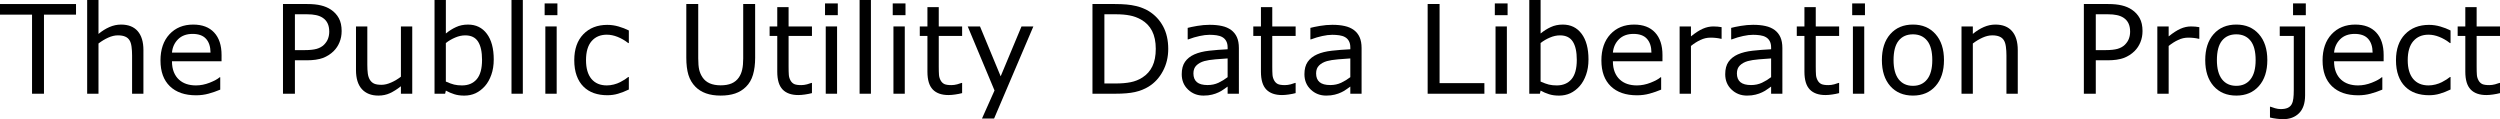 <?xml version="1.0" encoding="UTF-8" standalone="no"?>
<svg
   version="1.1"
   id="svg4"
   width="243.193"
   height="11.596"
   xmlns="http://www.w3.org/2000/svg"
   xmlns:svg="http://www.w3.org/2000/svg">
  <defs
     id="defs8" />
  <g
     aria-label="The Public Utility Data Liberation Project"
     id="text2"
     transform="translate(0,9.117)">
    <path
       d="M 7.395,-7.693 H 4.277 V 0 H 3.117 V -7.693 H 0 v -1.031 h 7.395 z"
       id="path10" />
    <path
       d="m 13.951,0 h -1.102 v -3.727 q 0,-0.451 -0.053,-0.844 Q 12.744,-4.969 12.604,-5.191 12.457,-5.438 12.182,-5.555 11.906,-5.678 11.467,-5.678 q -0.451,0 -0.943,0.223 -0.492,0.223 -0.943,0.568 V 0 H 8.479 v -9.117 h 1.102 v 3.299 q 0.516,-0.428 1.066,-0.668 0.551,-0.24 1.131,-0.24 1.061,0 1.617,0.639 0.557,0.639 0.557,1.84 z"
       id="path12" />
    <path
       d="m 21.551,-3.158 h -4.822 q 0,0.604 0.182,1.055 0.182,0.445 0.498,0.732 0.305,0.281 0.721,0.422 0.422,0.141 0.926,0.141 0.668,0 1.342,-0.264 0.68,-0.27 0.967,-0.527 h 0.059 v 1.201 q -0.557,0.234 -1.137,0.393 -0.58,0.158 -1.219,0.158 -1.629,0 -2.543,-0.879 -0.914,-0.885 -0.914,-2.508 0,-1.605 0.873,-2.549 0.879,-0.943 2.309,-0.943 1.324,0 2.039,0.773 0.721,0.773 0.721,2.197 z m -1.072,-0.844 q -0.006,-0.867 -0.439,-1.342 -0.428,-0.475 -1.307,-0.475 -0.885,0 -1.412,0.521 -0.521,0.521 -0.592,1.295 z"
       id="path14" />
    <path
       d="m 33.234,-6.088 q 0,0.58 -0.205,1.078 -0.199,0.492 -0.562,0.855 -0.451,0.451 -1.066,0.68 -0.615,0.223 -1.553,0.223 H 28.688 V 0 h -1.16 v -8.725 h 2.367 q 0.785,0 1.33,0.135 0.545,0.129 0.967,0.41 0.498,0.334 0.768,0.832 0.275,0.498 0.275,1.26 z m -1.207,0.029 q 0,-0.451 -0.158,-0.785 -0.158,-0.334 -0.48,-0.545 -0.281,-0.182 -0.645,-0.258 -0.357,-0.082 -0.908,-0.082 H 28.688 v 3.486 h 0.979 q 0.703,0 1.143,-0.123 0.439,-0.129 0.715,-0.404 0.275,-0.281 0.387,-0.592 0.117,-0.311 0.117,-0.697 z"
       id="path16" />
    <path
       d="M 40.102,0 H 39 v -0.727 q -0.557,0.439 -1.066,0.674 -0.51,0.234 -1.125,0.234 -1.031,0 -1.605,-0.627 -0.574,-0.633 -0.574,-1.852 v -4.248 h 1.102 v 3.727 q 0,0.498 0.047,0.855 0.047,0.352 0.199,0.604 0.158,0.258 0.41,0.375 0.252,0.117 0.732,0.117 0.428,0 0.932,-0.223 Q 38.561,-1.312 39,-1.658 v -4.887 h 1.102 z"
       id="path18" />
    <path
       d="m 48.029,-3.322 q 0,0.82 -0.234,1.477 -0.229,0.656 -0.621,1.102 -0.416,0.463 -0.914,0.697 -0.498,0.229 -1.096,0.229 -0.557,0 -0.973,-0.135 -0.416,-0.129 -0.82,-0.352 L 43.301,0 h -1.031 v -9.117 h 1.102 v 3.258 q 0.463,-0.381 0.984,-0.621 0.521,-0.246 1.172,-0.246 1.16,0 1.828,0.891 0.674,0.891 0.674,2.514 z m -1.137,0.029 q 0,-1.172 -0.387,-1.775 -0.387,-0.609 -1.248,-0.609 -0.48,0 -0.973,0.211 -0.492,0.205 -0.914,0.533 v 3.75 q 0.469,0.211 0.803,0.293 0.34,0.082 0.768,0.082 0.914,0 1.43,-0.598 0.521,-0.604 0.521,-1.887 z"
       id="path20" />
    <path
       d="m 50.859,0 h -1.102 v -9.117 h 1.102 z"
       id="path22" />
    <path
       d="m 54.223,-7.641 h -1.242 v -1.143 h 1.242 z M 54.152,0 h -1.102 v -6.545 h 1.102 z"
       id="path24" />
    <path
       d="M 61.172,-0.41 Q 60.621,-0.146 60.123,0 q -0.492,0.146 -1.049,0.146 -0.709,0 -1.301,-0.205 -0.592,-0.211 -1.014,-0.633 -0.428,-0.422 -0.662,-1.066 -0.234,-0.645 -0.234,-1.506 0,-1.605 0.879,-2.52 0.885,-0.914 2.332,-0.914 0.562,0 1.102,0.158 0.545,0.158 0.996,0.387 v 1.225 h -0.059 q -0.504,-0.393 -1.043,-0.604 -0.533,-0.211 -1.043,-0.211 -0.938,0 -1.482,0.633 -0.539,0.627 -0.539,1.846 0,1.184 0.527,1.822 0.533,0.633 1.494,0.633 0.334,0 0.68,-0.088 0.346,-0.088 0.621,-0.229 0.24,-0.123 0.451,-0.258 0.211,-0.141 0.334,-0.24 h 0.059 z"
       id="path26" />
    <path
       d="m 73.459,-3.504 q 0,0.949 -0.211,1.658 -0.205,0.703 -0.68,1.172 -0.451,0.445 -1.055,0.65 -0.604,0.205 -1.406,0.205 -0.82,0 -1.43,-0.217 -0.609,-0.217 -1.025,-0.639 -0.475,-0.48 -0.686,-1.16 -0.205,-0.68 -0.205,-1.67 v -5.221 h 1.16 v 5.279 q 0,0.709 0.094,1.119 0.1,0.41 0.328,0.744 0.258,0.381 0.697,0.574 0.445,0.193 1.066,0.193 0.627,0 1.066,-0.187 0.439,-0.193 0.703,-0.58 0.229,-0.334 0.322,-0.762 0.1,-0.434 0.1,-1.072 v -5.309 h 1.16 z"
       id="path28" />
    <path
       d="m 78.984,-0.059 q -0.311,0.082 -0.68,0.135 -0.363,0.053 -0.65,0.053 -1.002,0 -1.523,-0.539 -0.521,-0.539 -0.521,-1.729 v -3.48 h -0.744 v -0.926 h 0.744 v -1.881 h 1.102 v 1.881 h 2.273 v 0.926 h -2.273 v 2.982 q 0,0.516 0.023,0.809 0.023,0.287 0.164,0.539 0.129,0.234 0.352,0.346 0.229,0.105 0.691,0.105 0.27,0 0.562,-0.076 0.293,-0.082 0.422,-0.135 h 0.059 z"
       id="path30" />
    <path
       d="m 81.498,-7.641 h -1.242 v -1.143 h 1.242 z M 81.428,0 h -1.102 v -6.545 h 1.102 z"
       id="path32" />
    <path
       d="m 84.721,0 h -1.102 v -9.117 h 1.102 z"
       id="path34" />
    <path
       d="m 88.084,-7.641 h -1.242 v -1.143 h 1.242 z M 88.014,0 h -1.102 v -6.545 h 1.102 z"
       id="path36" />
    <path
       d="m 93.592,-0.059 q -0.311,0.082 -0.68,0.135 -0.363,0.053 -0.65,0.053 -1.002,0 -1.523,-0.539 -0.521,-0.539 -0.521,-1.729 v -3.48 h -0.744 v -0.926 h 0.744 v -1.881 h 1.102 v 1.881 h 2.273 v 0.926 h -2.273 v 2.982 q 0,0.516 0.023,0.809 0.023,0.287 0.164,0.539 0.129,0.234 0.352,0.346 0.229,0.105 0.691,0.105 0.27,0 0.562,-0.076 0.293,-0.082 0.422,-0.135 h 0.059 z"
       id="path38" />
    <path
       d="m 100.523,-6.545 -3.82,8.959 h -1.178 l 1.219,-2.73 -2.607,-6.229 h 1.195 l 2.01,4.852 2.027,-4.852 z"
       id="path40" />
    <path
       d="m 113.643,-4.354 q 0,1.189 -0.521,2.156 -0.516,0.967 -1.377,1.5 Q 111.146,-0.328 110.408,-0.164 109.676,0 108.475,0 h -2.203 v -8.725 h 2.18 q 1.277,0 2.027,0.188 0.756,0.182 1.277,0.504 0.891,0.557 1.389,1.482 0.498,0.926 0.498,2.197 z m -1.213,-0.018 q 0,-1.025 -0.357,-1.729 -0.357,-0.703 -1.066,-1.107 -0.516,-0.293 -1.096,-0.404 -0.58,-0.117 -1.389,-0.117 h -1.09 v 6.732 h 1.09 q 0.838,0 1.459,-0.123 0.627,-0.123 1.148,-0.457 0.65,-0.416 0.973,-1.096 0.328,-0.68 0.328,-1.699 z"
       id="path42" />
    <path
       d="m 120.516,0 h -1.096 v -0.697 q -0.146,0.1 -0.398,0.281 -0.246,0.176 -0.48,0.281 Q 118.266,0 117.908,0.088 q -0.357,0.094 -0.838,0.094 -0.885,0 -1.5,-0.586 -0.615,-0.586 -0.615,-1.494 0,-0.744 0.316,-1.201 0.322,-0.463 0.914,-0.727 0.598,-0.264 1.436,-0.357 0.838,-0.094 1.799,-0.141 v -0.17 q 0,-0.375 -0.135,-0.621 -0.129,-0.246 -0.375,-0.387 -0.234,-0.135 -0.562,-0.182 -0.328,-0.047 -0.686,-0.047 -0.434,0 -0.967,0.117 -0.533,0.111 -1.102,0.328 h -0.059 v -1.119 q 0.322,-0.088 0.932,-0.193 0.609,-0.105 1.201,-0.105 0.691,0 1.201,0.117 0.516,0.111 0.891,0.387 0.369,0.27 0.562,0.697 0.193,0.428 0.193,1.061 z m -1.096,-1.611 v -1.822 q -0.504,0.029 -1.189,0.088 -0.68,0.059 -1.078,0.17 -0.475,0.135 -0.768,0.422 -0.293,0.281 -0.293,0.779 0,0.562 0.34,0.85 0.34,0.281 1.037,0.281 0.58,0 1.061,-0.223 0.48,-0.229 0.891,-0.545 z"
       id="path44" />
    <path
       d="m 126.035,-0.059 q -0.311,0.082 -0.68,0.135 -0.363,0.053 -0.65,0.053 -1.002,0 -1.523,-0.539 -0.521,-0.539 -0.521,-1.729 v -3.48 h -0.744 v -0.926 h 0.744 v -1.881 h 1.102 v 1.881 h 2.273 v 0.926 h -2.273 v 2.982 q 0,0.516 0.023,0.809 0.023,0.287 0.164,0.539 0.129,0.234 0.352,0.346 0.229,0.105 0.691,0.105 0.27,0 0.562,-0.076 0.293,-0.082 0.422,-0.135 h 0.059 z"
       id="path46" />
    <path
       d="m 132.451,0 h -1.096 v -0.697 q -0.146,0.1 -0.398,0.281 -0.246,0.176 -0.48,0.281 Q 130.201,0 129.844,0.088 q -0.357,0.094 -0.838,0.094 -0.885,0 -1.5,-0.586 -0.615,-0.586 -0.615,-1.494 0,-0.744 0.316,-1.201 0.322,-0.463 0.914,-0.727 0.598,-0.264 1.436,-0.357 0.838,-0.094 1.799,-0.141 v -0.17 q 0,-0.375 -0.135,-0.621 -0.129,-0.246 -0.375,-0.387 -0.234,-0.135 -0.562,-0.182 -0.328,-0.047 -0.686,-0.047 -0.434,0 -0.967,0.117 -0.533,0.111 -1.102,0.328 h -0.059 v -1.119 q 0.322,-0.088 0.932,-0.193 0.609,-0.105 1.201,-0.105 0.691,0 1.201,0.117 0.516,0.111 0.891,0.387 0.369,0.27 0.562,0.697 0.193,0.428 0.193,1.061 z m -1.096,-1.611 v -1.822 q -0.504,0.029 -1.189,0.088 -0.68,0.059 -1.078,0.17 -0.475,0.135 -0.768,0.422 -0.293,0.281 -0.293,0.779 0,0.562 0.34,0.85 0.34,0.281 1.037,0.281 0.58,0 1.061,-0.223 0.48,-0.229 0.891,-0.545 z"
       id="path48" />
    <path
       d="m 144.398,0 h -5.52 v -8.725 h 1.16 V -1.031 h 4.359 z"
       id="path50" />
    <path
       d="m 146.654,-7.641 h -1.242 v -1.143 h 1.242 z M 146.584,0 h -1.102 v -6.545 h 1.102 z"
       id="path52" />
    <path
       d="m 154.523,-3.322 q 0,0.82 -0.234,1.477 -0.229,0.656 -0.621,1.102 -0.416,0.463 -0.914,0.697 -0.498,0.229 -1.096,0.229 -0.557,0 -0.973,-0.135 -0.416,-0.129 -0.82,-0.352 L 149.795,0 h -1.031 v -9.117 h 1.102 v 3.258 q 0.463,-0.381 0.984,-0.621 0.521,-0.246 1.172,-0.246 1.16,0 1.828,0.891 0.674,0.891 0.674,2.514 z m -1.137,0.029 q 0,-1.172 -0.387,-1.775 -0.387,-0.609 -1.248,-0.609 -0.48,0 -0.973,0.211 -0.492,0.205 -0.914,0.533 v 3.75 q 0.469,0.211 0.803,0.293 0.34,0.082 0.768,0.082 0.914,0 1.43,-0.598 0.521,-0.604 0.521,-1.887 z"
       id="path54" />
    <path
       d="m 161.719,-3.158 h -4.822 q 0,0.604 0.182,1.055 0.182,0.445 0.498,0.732 0.305,0.281 0.721,0.422 0.422,0.141 0.926,0.141 0.668,0 1.342,-0.264 0.68,-0.27 0.967,-0.527 h 0.059 v 1.201 q -0.557,0.234 -1.137,0.393 -0.58,0.158 -1.219,0.158 -1.629,0 -2.543,-0.879 -0.914,-0.885 -0.914,-2.508 0,-1.605 0.873,-2.549 0.879,-0.943 2.309,-0.943 1.324,0 2.039,0.773 0.721,0.773 0.721,2.197 z m -1.072,-0.844 q -0.006,-0.867 -0.439,-1.342 -0.428,-0.475 -1.307,-0.475 -0.885,0 -1.412,0.521 -0.521,0.521 -0.592,1.295 z"
       id="path56" />
    <path
       d="m 167.473,-5.344 h -0.059 q -0.246,-0.059 -0.48,-0.082 -0.229,-0.029 -0.545,-0.029 -0.51,0 -0.984,0.229 -0.475,0.223 -0.914,0.58 V 0 h -1.102 v -6.545 h 1.102 v 0.967 q 0.656,-0.527 1.154,-0.744 0.504,-0.223 1.025,-0.223 0.287,0 0.416,0.018 0.129,0.012 0.387,0.053 z"
       id="path58" />
    <path
       d="m 173.385,0 h -1.096 v -0.697 q -0.146,0.1 -0.398,0.281 -0.246,0.176 -0.48,0.281 Q 171.135,0 170.777,0.088 q -0.357,0.094 -0.838,0.094 -0.885,0 -1.5,-0.586 -0.615,-0.586 -0.615,-1.494 0,-0.744 0.316,-1.201 0.322,-0.463 0.914,-0.727 0.598,-0.264 1.436,-0.357 0.838,-0.094 1.799,-0.141 v -0.17 q 0,-0.375 -0.135,-0.621 -0.129,-0.246 -0.375,-0.387 -0.234,-0.135 -0.562,-0.182 -0.328,-0.047 -0.686,-0.047 -0.434,0 -0.967,0.117 -0.533,0.111 -1.102,0.328 h -0.059 v -1.119 q 0.322,-0.088 0.932,-0.193 0.609,-0.105 1.201,-0.105 0.691,0 1.201,0.117 0.516,0.111 0.891,0.387 0.369,0.27 0.562,0.697 0.193,0.428 0.193,1.061 z m -1.096,-1.611 v -1.822 q -0.504,0.029 -1.189,0.088 -0.68,0.059 -1.078,0.17 -0.475,0.135 -0.768,0.422 -0.293,0.281 -0.293,0.779 0,0.562 0.34,0.85 0.34,0.281 1.037,0.281 0.58,0 1.061,-0.223 0.48,-0.229 0.891,-0.545 z"
       id="path60" />
    <path
       d="m 178.904,-0.059 q -0.311,0.082 -0.68,0.135 -0.363,0.053 -0.65,0.053 -1.002,0 -1.523,-0.539 -0.521,-0.539 -0.521,-1.729 v -3.48 h -0.744 v -0.926 h 0.744 v -1.881 h 1.102 v 1.881 h 2.273 v 0.926 h -2.273 v 2.982 q 0,0.516 0.023,0.809 0.023,0.287 0.164,0.539 0.129,0.234 0.352,0.346 0.229,0.105 0.691,0.105 0.27,0 0.562,-0.076 0.293,-0.082 0.422,-0.135 h 0.059 z"
       id="path62" />
    <path
       d="m 181.418,-7.641 h -1.242 v -1.143 h 1.242 z M 181.348,0 h -1.102 v -6.545 h 1.102 z"
       id="path64" />
    <path
       d="m 189.105,-3.27 q 0,1.6 -0.82,2.525 -0.82,0.926 -2.197,0.926 -1.389,0 -2.209,-0.926 -0.814,-0.926 -0.814,-2.525 0,-1.6 0.814,-2.525 0.82,-0.932 2.209,-0.932 1.377,0 2.197,0.932 0.82,0.926 0.82,2.525 z m -1.137,0 q 0,-1.271 -0.498,-1.887 -0.498,-0.621 -1.383,-0.621 -0.896,0 -1.395,0.621 -0.492,0.615 -0.492,1.887 0,1.23 0.498,1.869 0.498,0.633 1.389,0.633 0.879,0 1.377,-0.627 0.504,-0.633 0.504,-1.875 z"
       id="path66" />
    <path
       d="m 196.283,0 h -1.102 v -3.727 q 0,-0.451 -0.053,-0.844 -0.053,-0.398 -0.193,-0.621 -0.146,-0.246 -0.422,-0.363 -0.275,-0.123 -0.715,-0.123 -0.451,0 -0.943,0.223 -0.492,0.223 -0.943,0.568 V 0 h -1.102 v -6.545 h 1.102 v 0.727 q 0.516,-0.428 1.066,-0.668 0.551,-0.24 1.131,-0.24 1.061,0 1.617,0.639 0.557,0.639 0.557,1.84 z"
       id="path68" />
    <path
       d="m 208.418,-6.088 q 0,0.58 -0.205,1.078 -0.199,0.492 -0.562,0.855 -0.451,0.451 -1.066,0.68 -0.615,0.223 -1.553,0.223 h -1.16 V 0 h -1.16 v -8.725 h 2.367 q 0.785,0 1.33,0.135 0.545,0.129 0.967,0.41 0.498,0.334 0.768,0.832 0.275,0.498 0.275,1.26 z m -1.207,0.029 q 0,-0.451 -0.158,-0.785 -0.158,-0.334 -0.48,-0.545 -0.281,-0.182 -0.645,-0.258 -0.357,-0.082 -0.908,-0.082 h -1.148 v 3.486 h 0.979 q 0.703,0 1.143,-0.123 0.439,-0.129 0.715,-0.404 0.275,-0.281 0.387,-0.592 0.117,-0.311 0.117,-0.697 z"
       id="path70" />
    <path
       d="m 213.943,-5.344 h -0.059 q -0.246,-0.059 -0.48,-0.082 -0.229,-0.029 -0.545,-0.029 -0.51,0 -0.984,0.229 -0.475,0.223 -0.914,0.58 V 0 h -1.102 v -6.545 h 1.102 v 0.967 q 0.656,-0.527 1.154,-0.744 0.504,-0.223 1.025,-0.223 0.287,0 0.416,0.018 0.129,0.012 0.387,0.053 z"
       id="path72" />
    <path
       d="m 220.559,-3.27 q 0,1.6 -0.82,2.525 -0.82,0.926 -2.197,0.926 -1.389,0 -2.209,-0.926 -0.814,-0.926 -0.814,-2.525 0,-1.6 0.814,-2.525 0.82,-0.932 2.209,-0.932 1.377,0 2.197,0.932 0.82,0.926 0.82,2.525 z m -1.137,0 q 0,-1.271 -0.498,-1.887 -0.498,-0.621 -1.383,-0.621 -0.896,0 -1.395,0.621 -0.492,0.615 -0.492,1.887 0,1.23 0.498,1.869 0.498,0.633 1.389,0.633 0.879,0 1.377,-0.627 0.504,-0.633 0.504,-1.875 z"
       id="path74" />
    <path
       d="m 224.303,-7.641 h -1.242 v -1.143 h 1.242 z m -0.07,7.799 q 0,1.148 -0.586,1.734 -0.586,0.586 -1.57,0.586 -0.234,0 -0.621,-0.047 -0.381,-0.047 -0.639,-0.117 V 1.266 h 0.059 q 0.164,0.064 0.439,0.146 0.281,0.082 0.545,0.082 0.422,0 0.68,-0.117 0.258,-0.117 0.387,-0.352 0.129,-0.234 0.164,-0.568 0.041,-0.328 0.041,-0.803 V -5.619 h -1.365 v -0.926 h 2.467 z"
       id="path76" />
    <path
       d="m 231.873,-3.158 h -4.822 q 0,0.604 0.182,1.055 0.182,0.445 0.498,0.732 0.305,0.281 0.721,0.422 0.422,0.141 0.926,0.141 0.668,0 1.342,-0.264 0.68,-0.27 0.967,-0.527 h 0.059 v 1.201 q -0.557,0.234 -1.137,0.393 -0.58,0.158 -1.219,0.158 -1.629,0 -2.543,-0.879 -0.914,-0.885 -0.914,-2.508 0,-1.605 0.873,-2.549 0.879,-0.943 2.309,-0.943 1.324,0 2.039,0.773 0.721,0.773 0.721,2.197 z m -1.072,-0.844 q -0.006,-0.867 -0.439,-1.342 -0.428,-0.475 -1.307,-0.475 -0.885,0 -1.412,0.521 -0.521,0.521 -0.592,1.295 z"
       id="path78" />
    <path
       d="M 238.383,-0.41 Q 237.832,-0.146 237.334,0 q -0.492,0.146 -1.049,0.146 -0.709,0 -1.301,-0.205 -0.592,-0.211 -1.014,-0.633 -0.428,-0.422 -0.662,-1.066 -0.234,-0.645 -0.234,-1.506 0,-1.605 0.879,-2.52 0.885,-0.914 2.332,-0.914 0.562,0 1.102,0.158 0.545,0.158 0.996,0.387 v 1.225 h -0.059 q -0.504,-0.393 -1.043,-0.604 -0.533,-0.211 -1.043,-0.211 -0.938,0 -1.482,0.633 -0.539,0.627 -0.539,1.846 0,1.184 0.527,1.822 0.533,0.633 1.494,0.633 0.334,0 0.68,-0.088 0.346,-0.088 0.621,-0.229 0.24,-0.123 0.451,-0.258 0.211,-0.141 0.334,-0.24 h 0.059 z"
       id="path80" />
    <path
       d="m 243.193,-0.059 q -0.311,0.082 -0.68,0.135 -0.363,0.053 -0.65,0.053 -1.002,0 -1.523,-0.539 -0.521,-0.539 -0.521,-1.729 v -3.48 h -0.744 v -0.926 h 0.744 v -1.881 h 1.102 v 1.881 h 2.273 v 0.926 h -2.273 v 2.982 q 0,0.516 0.023,0.809 0.023,0.287 0.164,0.539 0.129,0.234 0.352,0.346 0.229,0.105 0.691,0.105 0.27,0 0.562,-0.076 0.293,-0.082 0.422,-0.135 h 0.059 z"
       id="path82" />
  </g>
</svg>

